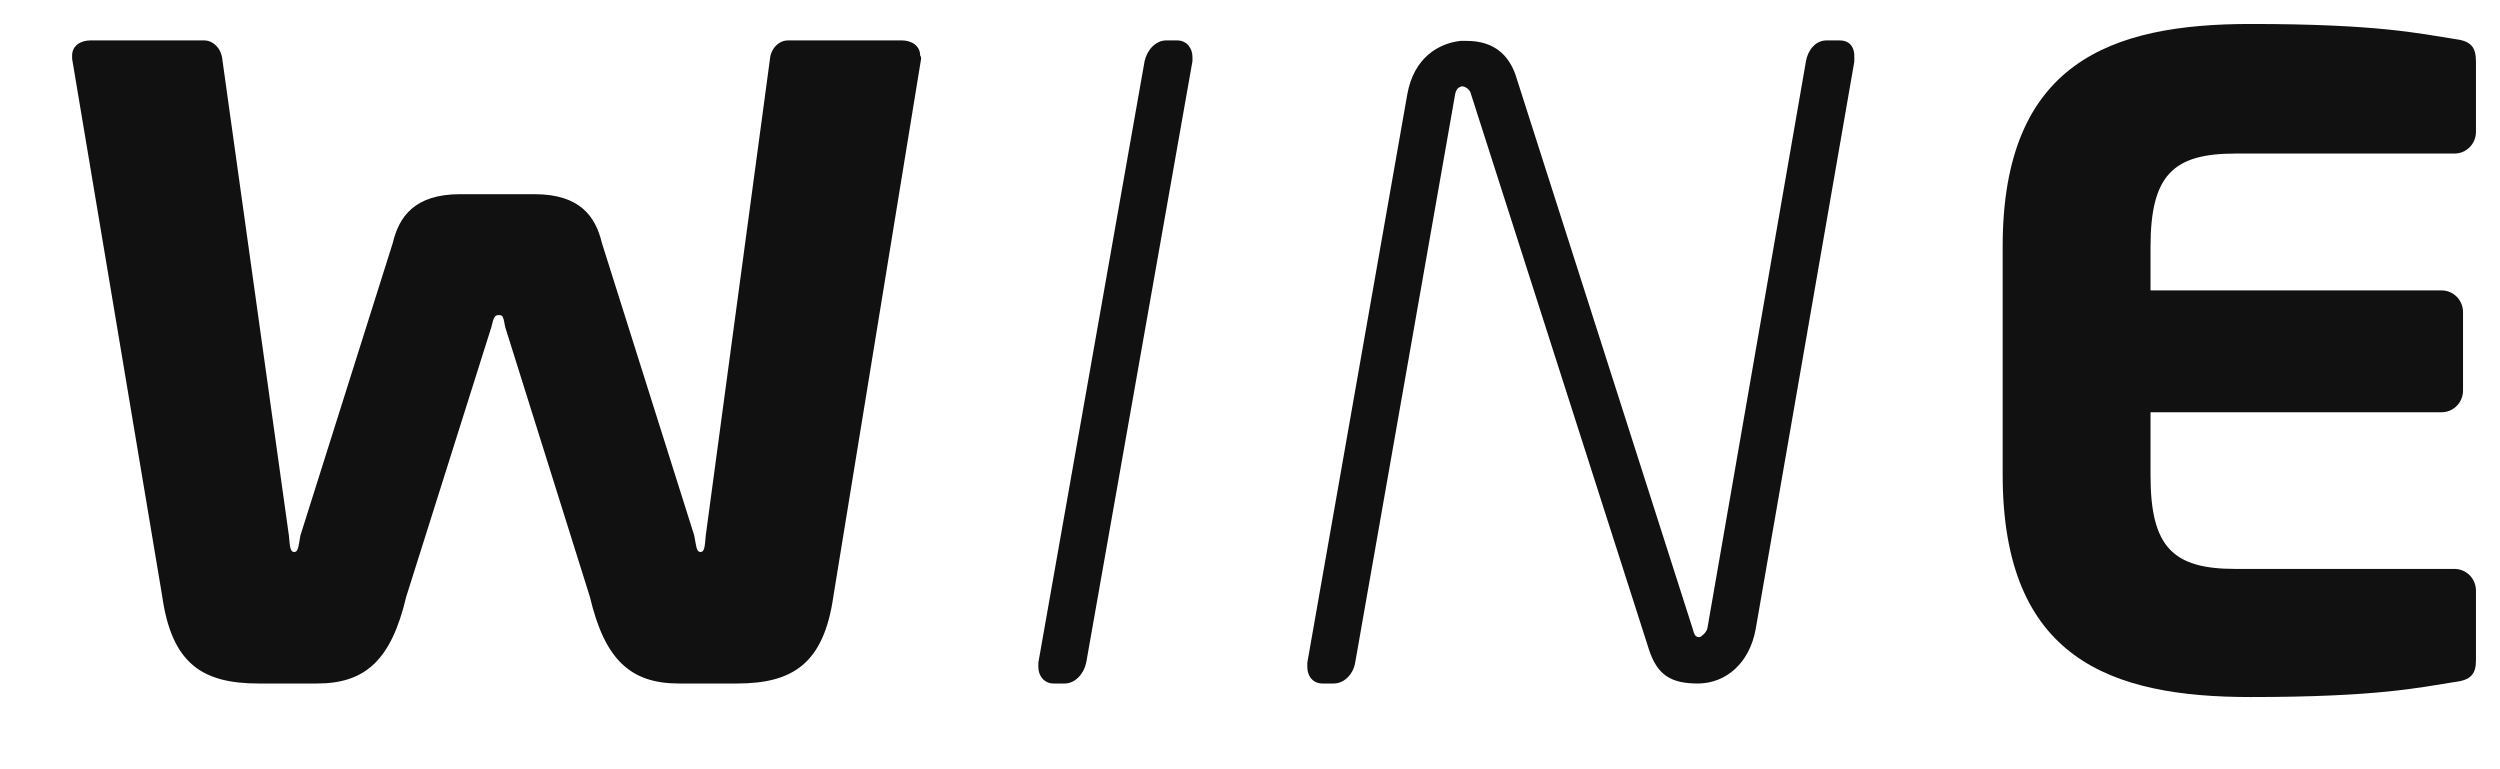 <svg width="104" height="32" viewBox="0 0 104 32" fill="none" xmlns="http://www.w3.org/2000/svg">
<path d="M102.104 28.374C100.671 28.595 98.939 28.997 93.623 28.997C87.81 28.997 83.311 27.408 83.311 19.744V10.25C83.311 2.586 87.83 0.997 93.623 0.997C98.939 0.997 100.671 1.4 102.104 1.621C102.781 1.701 103 1.943 103 2.566V5.483C103 5.986 102.602 6.388 102.104 6.388H92.986C90.398 6.388 89.462 7.293 89.462 10.27V12.081H101.567C102.064 12.081 102.462 12.483 102.462 12.986V16.244C102.462 16.747 102.064 17.15 101.567 17.15H89.462V19.785C89.462 22.762 90.398 23.667 92.986 23.667H102.104C102.602 23.667 103 24.069 103 24.572V27.469C103 28.052 102.781 28.293 102.104 28.374Z" fill="#111111"/>
<path d="M49.606 2.546L45.186 27.569C45.087 28.032 44.728 28.434 44.29 28.434H43.832C43.434 28.434 43.195 28.112 43.195 27.75C43.195 27.65 43.195 27.609 43.195 27.569L47.615 2.546C47.715 2.084 48.073 1.681 48.511 1.681H48.969C49.367 1.681 49.606 2.003 49.606 2.365C49.606 2.466 49.606 2.506 49.606 2.546Z" fill="#111111"/>
<path d="M38.318 2.446L34.674 24.773C34.276 27.609 32.982 28.434 30.653 28.434H28.244C26.233 28.434 25.158 27.448 24.541 24.834L21.017 13.609C20.938 13.207 20.938 13.107 20.758 13.107C20.579 13.107 20.539 13.187 20.44 13.609L16.896 24.834C16.279 27.448 15.204 28.434 13.193 28.434H10.764C8.435 28.434 7.141 27.63 6.743 24.773L3 2.446C3 2.405 3 2.365 3 2.305C3 1.903 3.358 1.681 3.757 1.681H8.495C8.853 1.681 9.211 2.003 9.251 2.486L12.018 22.279C12.058 22.681 12.058 22.963 12.238 22.963C12.417 22.963 12.417 22.701 12.496 22.279L16.339 10.109C16.598 9.023 17.235 8.078 19.146 8.078H22.232C24.143 8.078 24.78 9.023 25.039 10.109L28.881 22.279C28.961 22.681 28.961 22.963 29.14 22.963C29.319 22.963 29.319 22.701 29.359 22.279L32.026 2.486C32.066 1.983 32.425 1.681 32.783 1.681H37.521C37.919 1.681 38.278 1.903 38.278 2.305C38.318 2.365 38.318 2.405 38.318 2.446Z" fill="#111111"/>
<path d="M76.522 1.681H75.984C75.526 1.681 75.208 2.084 75.128 2.546L71.027 26.141C70.987 26.322 70.749 26.503 70.709 26.503H70.689C70.669 26.503 70.669 26.503 70.649 26.503C70.51 26.483 70.47 26.362 70.43 26.201L63.044 3.109C62.765 2.325 62.188 1.701 61.013 1.701C60.954 1.701 60.894 1.701 60.834 1.701C60.814 1.701 60.774 1.701 60.755 1.701C59.859 1.802 58.823 2.385 58.545 3.914L54.384 27.569C54.384 27.609 54.384 27.67 54.384 27.75C54.384 28.112 54.603 28.434 55.021 28.434H55.479C55.937 28.434 56.295 28.032 56.375 27.569L60.535 3.914C60.575 3.713 60.675 3.632 60.755 3.612C60.774 3.612 60.774 3.592 60.794 3.592C60.814 3.592 60.814 3.592 60.834 3.592C60.993 3.612 61.153 3.733 61.193 3.914L68.579 26.966C68.937 28.112 69.534 28.434 70.649 28.434H70.669C71.784 28.414 72.779 27.609 73.038 26.161L77.139 2.566C77.139 2.526 77.139 2.426 77.139 2.385C77.159 2.003 76.98 1.681 76.522 1.681Z" fill="#111111"/>
</svg>
